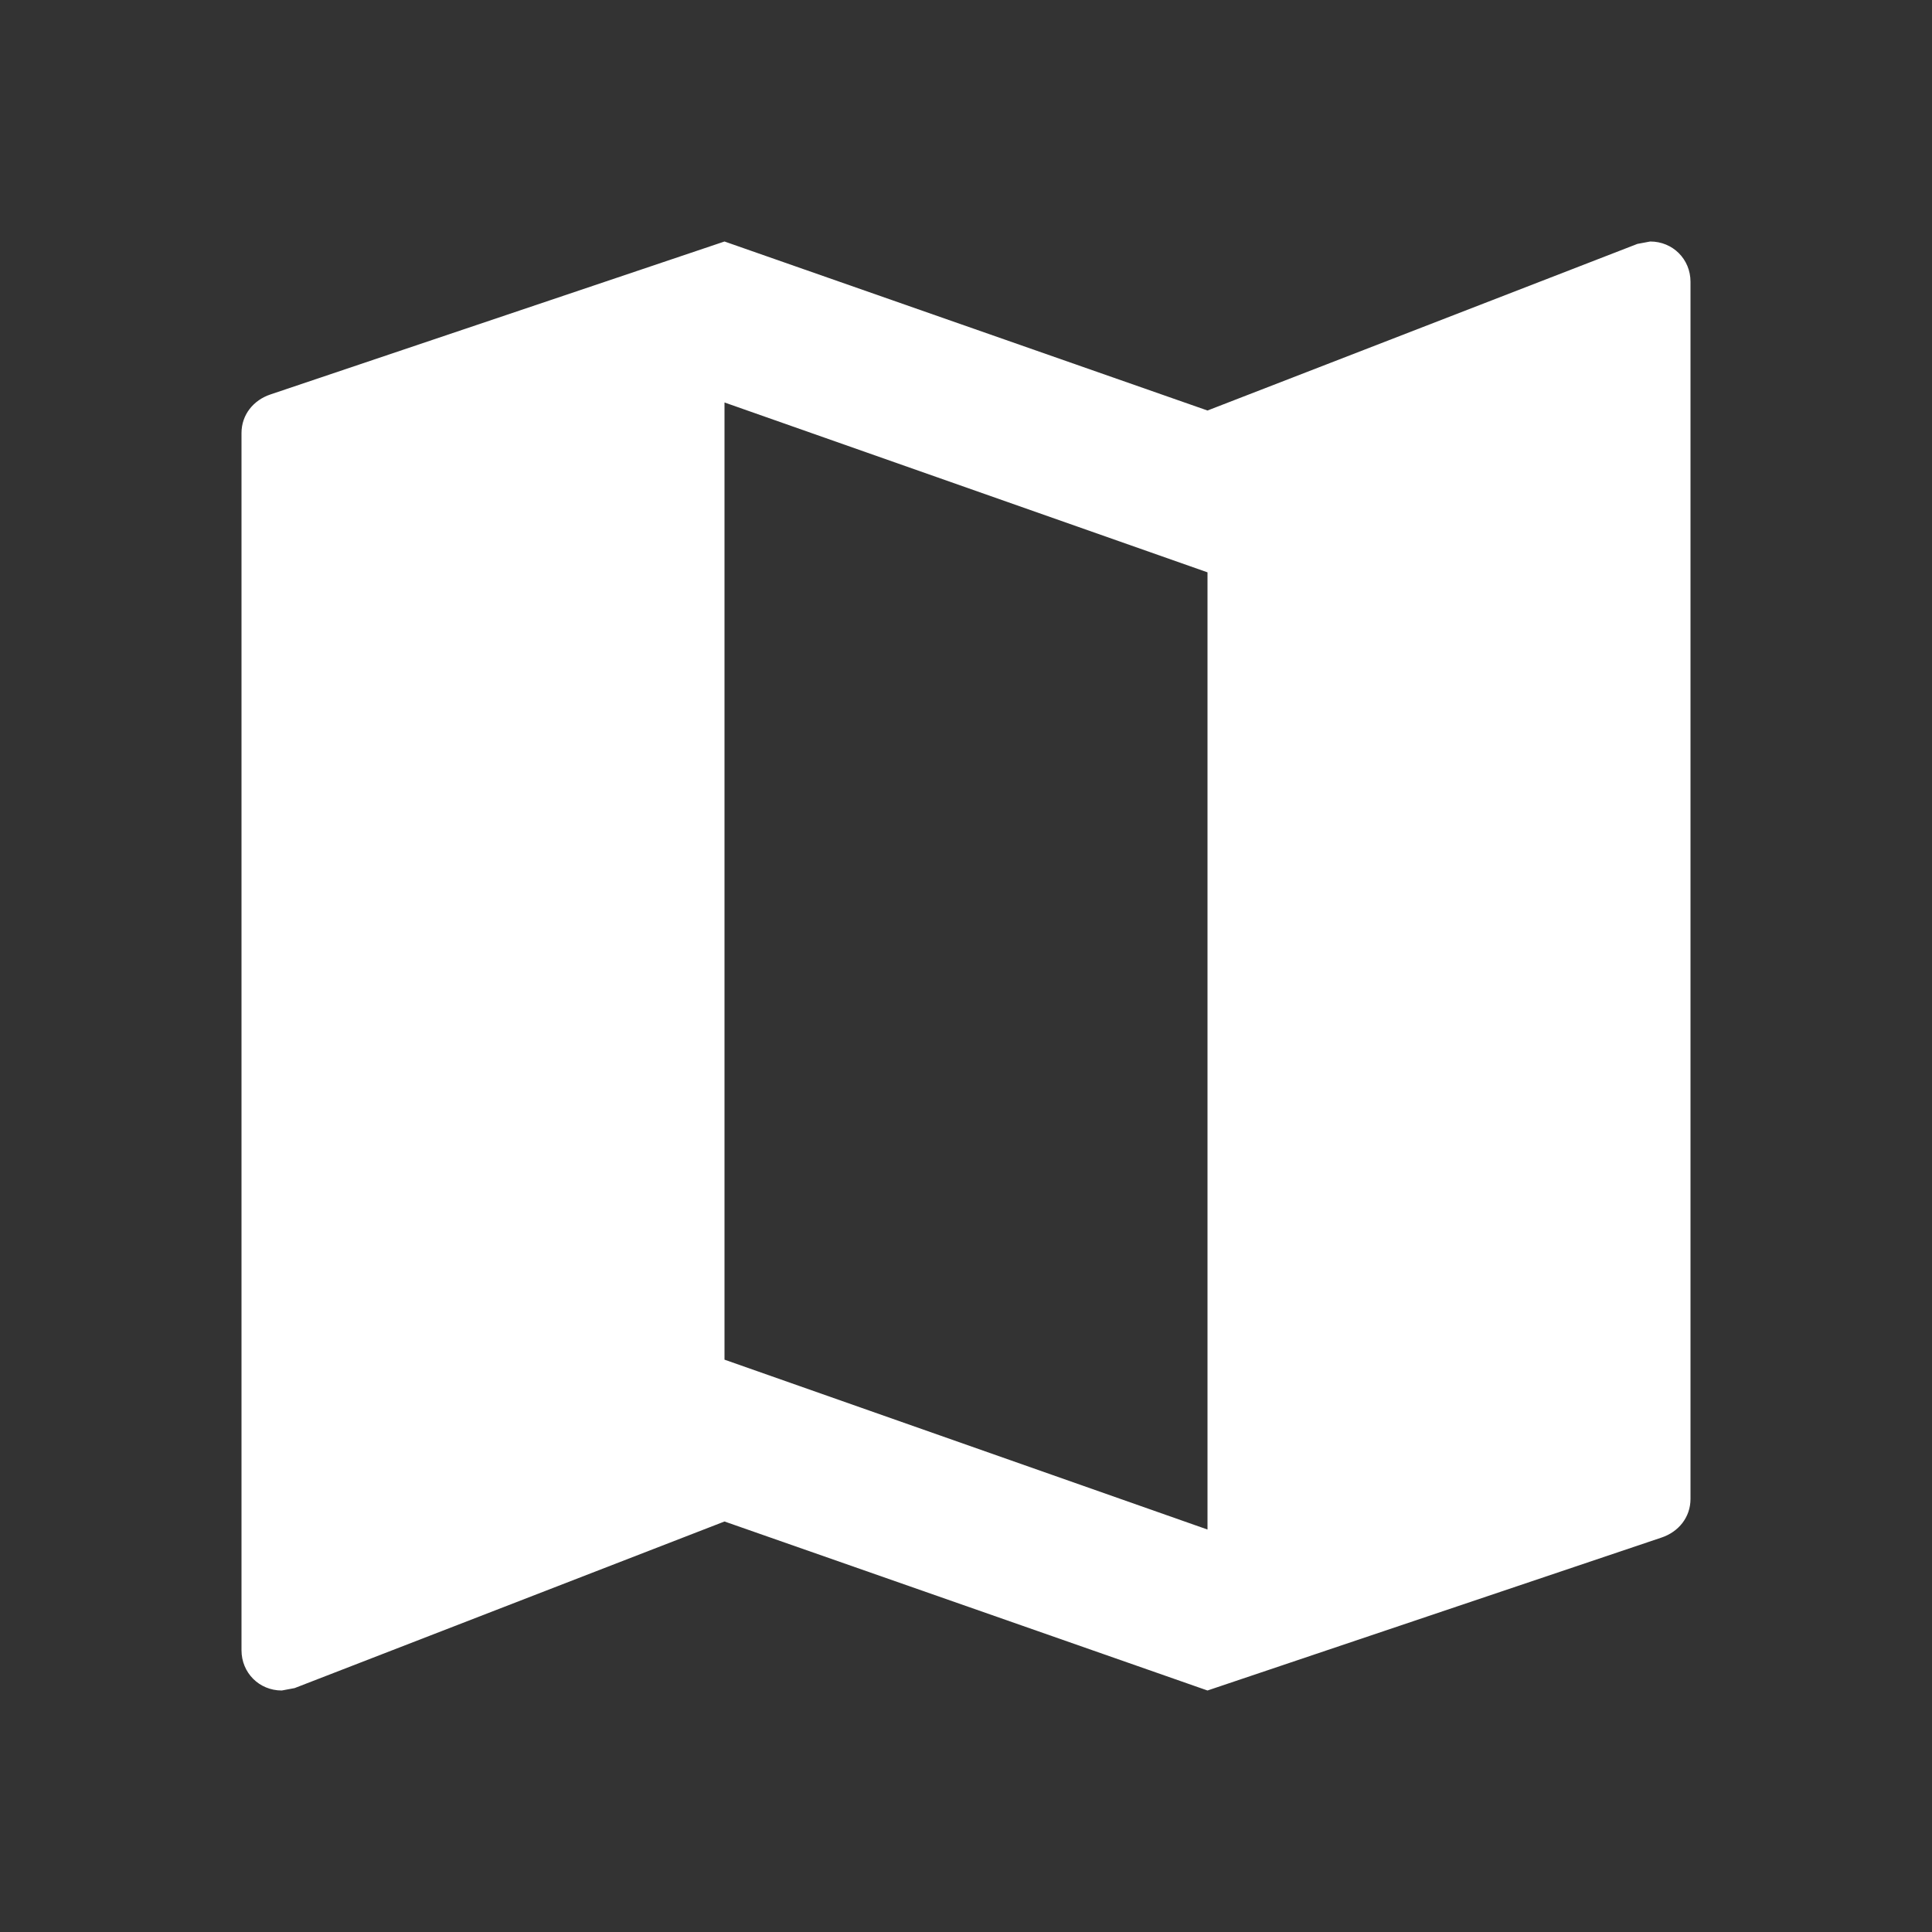 <svg width="25" height="25" viewBox="0 0 25 25" fill="none" xmlns="http://www.w3.org/2000/svg">
<rect x="0" y="0" width="25" height="25" fill="#333333" stroke="none"/>
<g clip-path="url(#clip0_350_910)">
<path d="M21.354 3.125L21.188 3.156L15.625 5.312L9.375 3.125L3.5 5.104C3.281 5.177 3.125 5.365 3.125 5.604V21.354C3.125 21.646 3.354 21.875 3.646 21.875L3.812 21.844L9.375 19.688L15.625 21.875L21.5 19.896C21.719 19.823 21.875 19.635 21.875 19.396V3.646C21.875 3.354 21.646 3.125 21.354 3.125ZM15.625 19.792L9.375 17.594V5.208L15.625 7.406V19.792Z" fill="white"/>
</g>
<defs>
<clipPath id="clip0_350_910">
<rect width="25" height="25" fill="white"/>
</clipPath>
</defs>
</svg>
